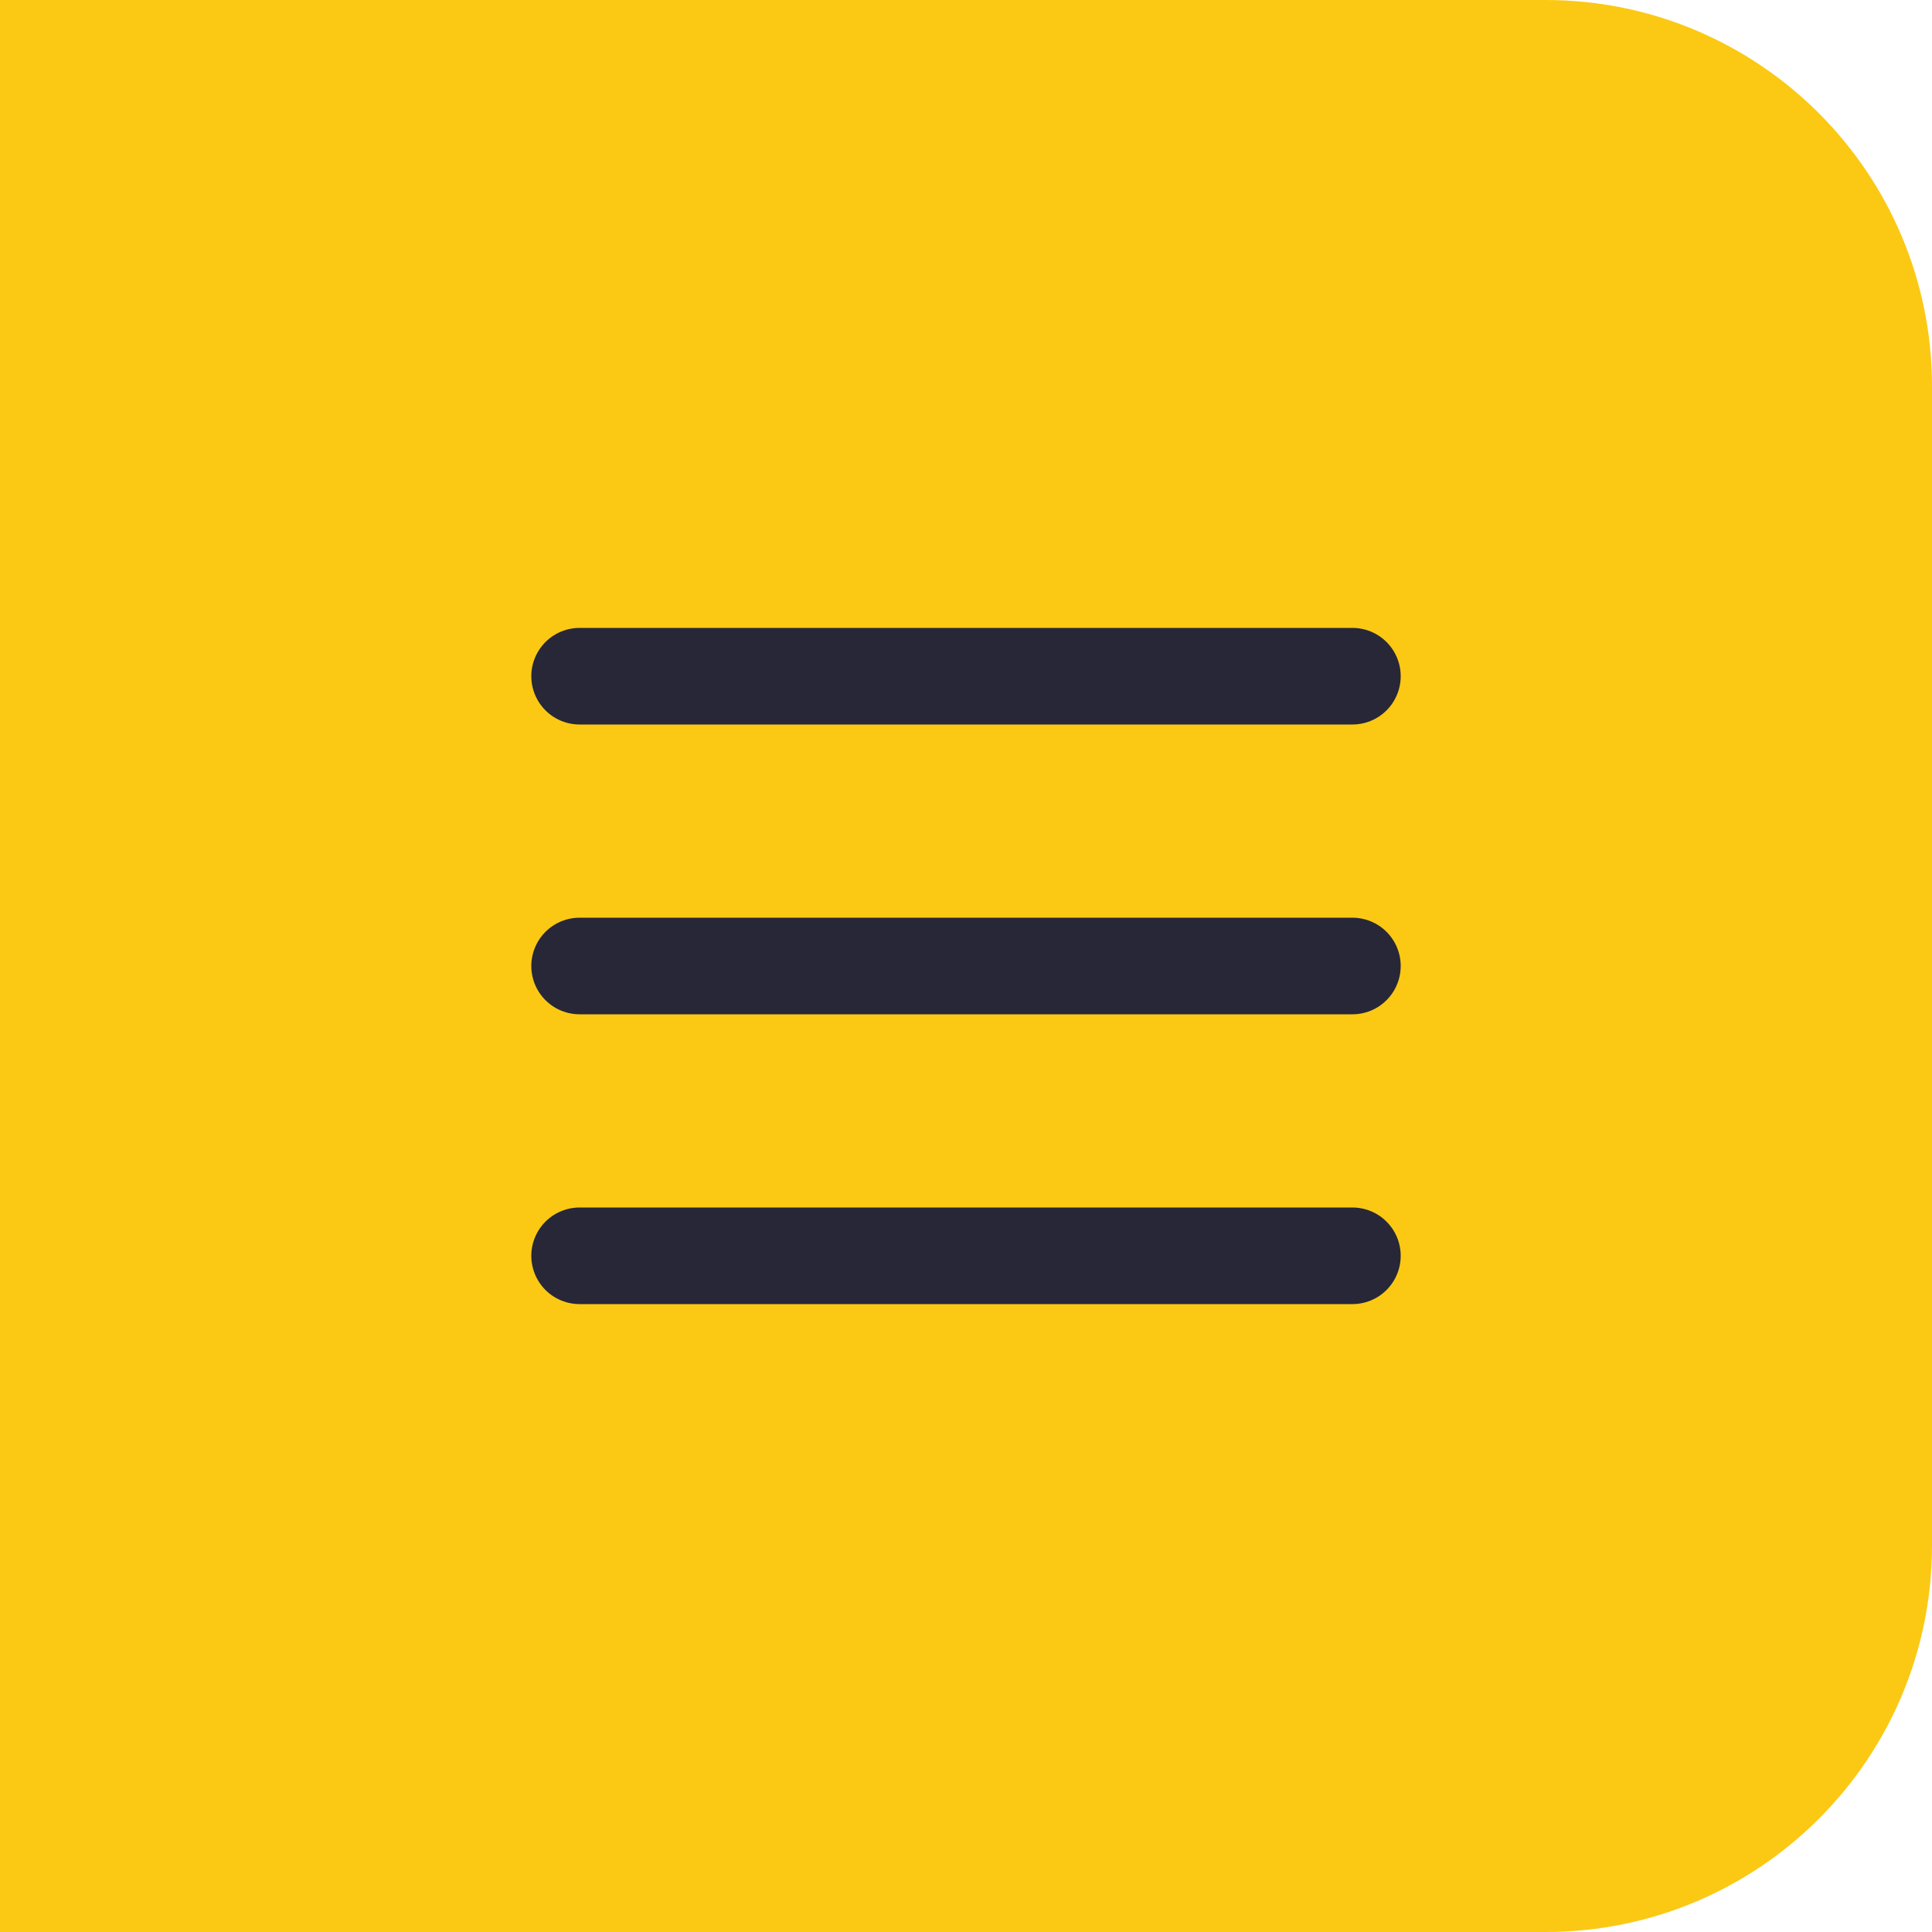 <svg width="20" height="20" viewBox="0 0 20 20" fill="none" xmlns="http://www.w3.org/2000/svg">
<path d="M19.5 16C19.5 17.933 17.933 19.5 16 19.5L0.5 19.5L0.5 0.5L16 0.5C17.933 0.5 19.5 2.067 19.5 4L19.5 16Z" fill="#FBC913" stroke="#FBC913"/>
<path d="M14 10H6M14 7L6 7M14 13L6 13" stroke="#272738" stroke-linecap="round"/>
</svg>
